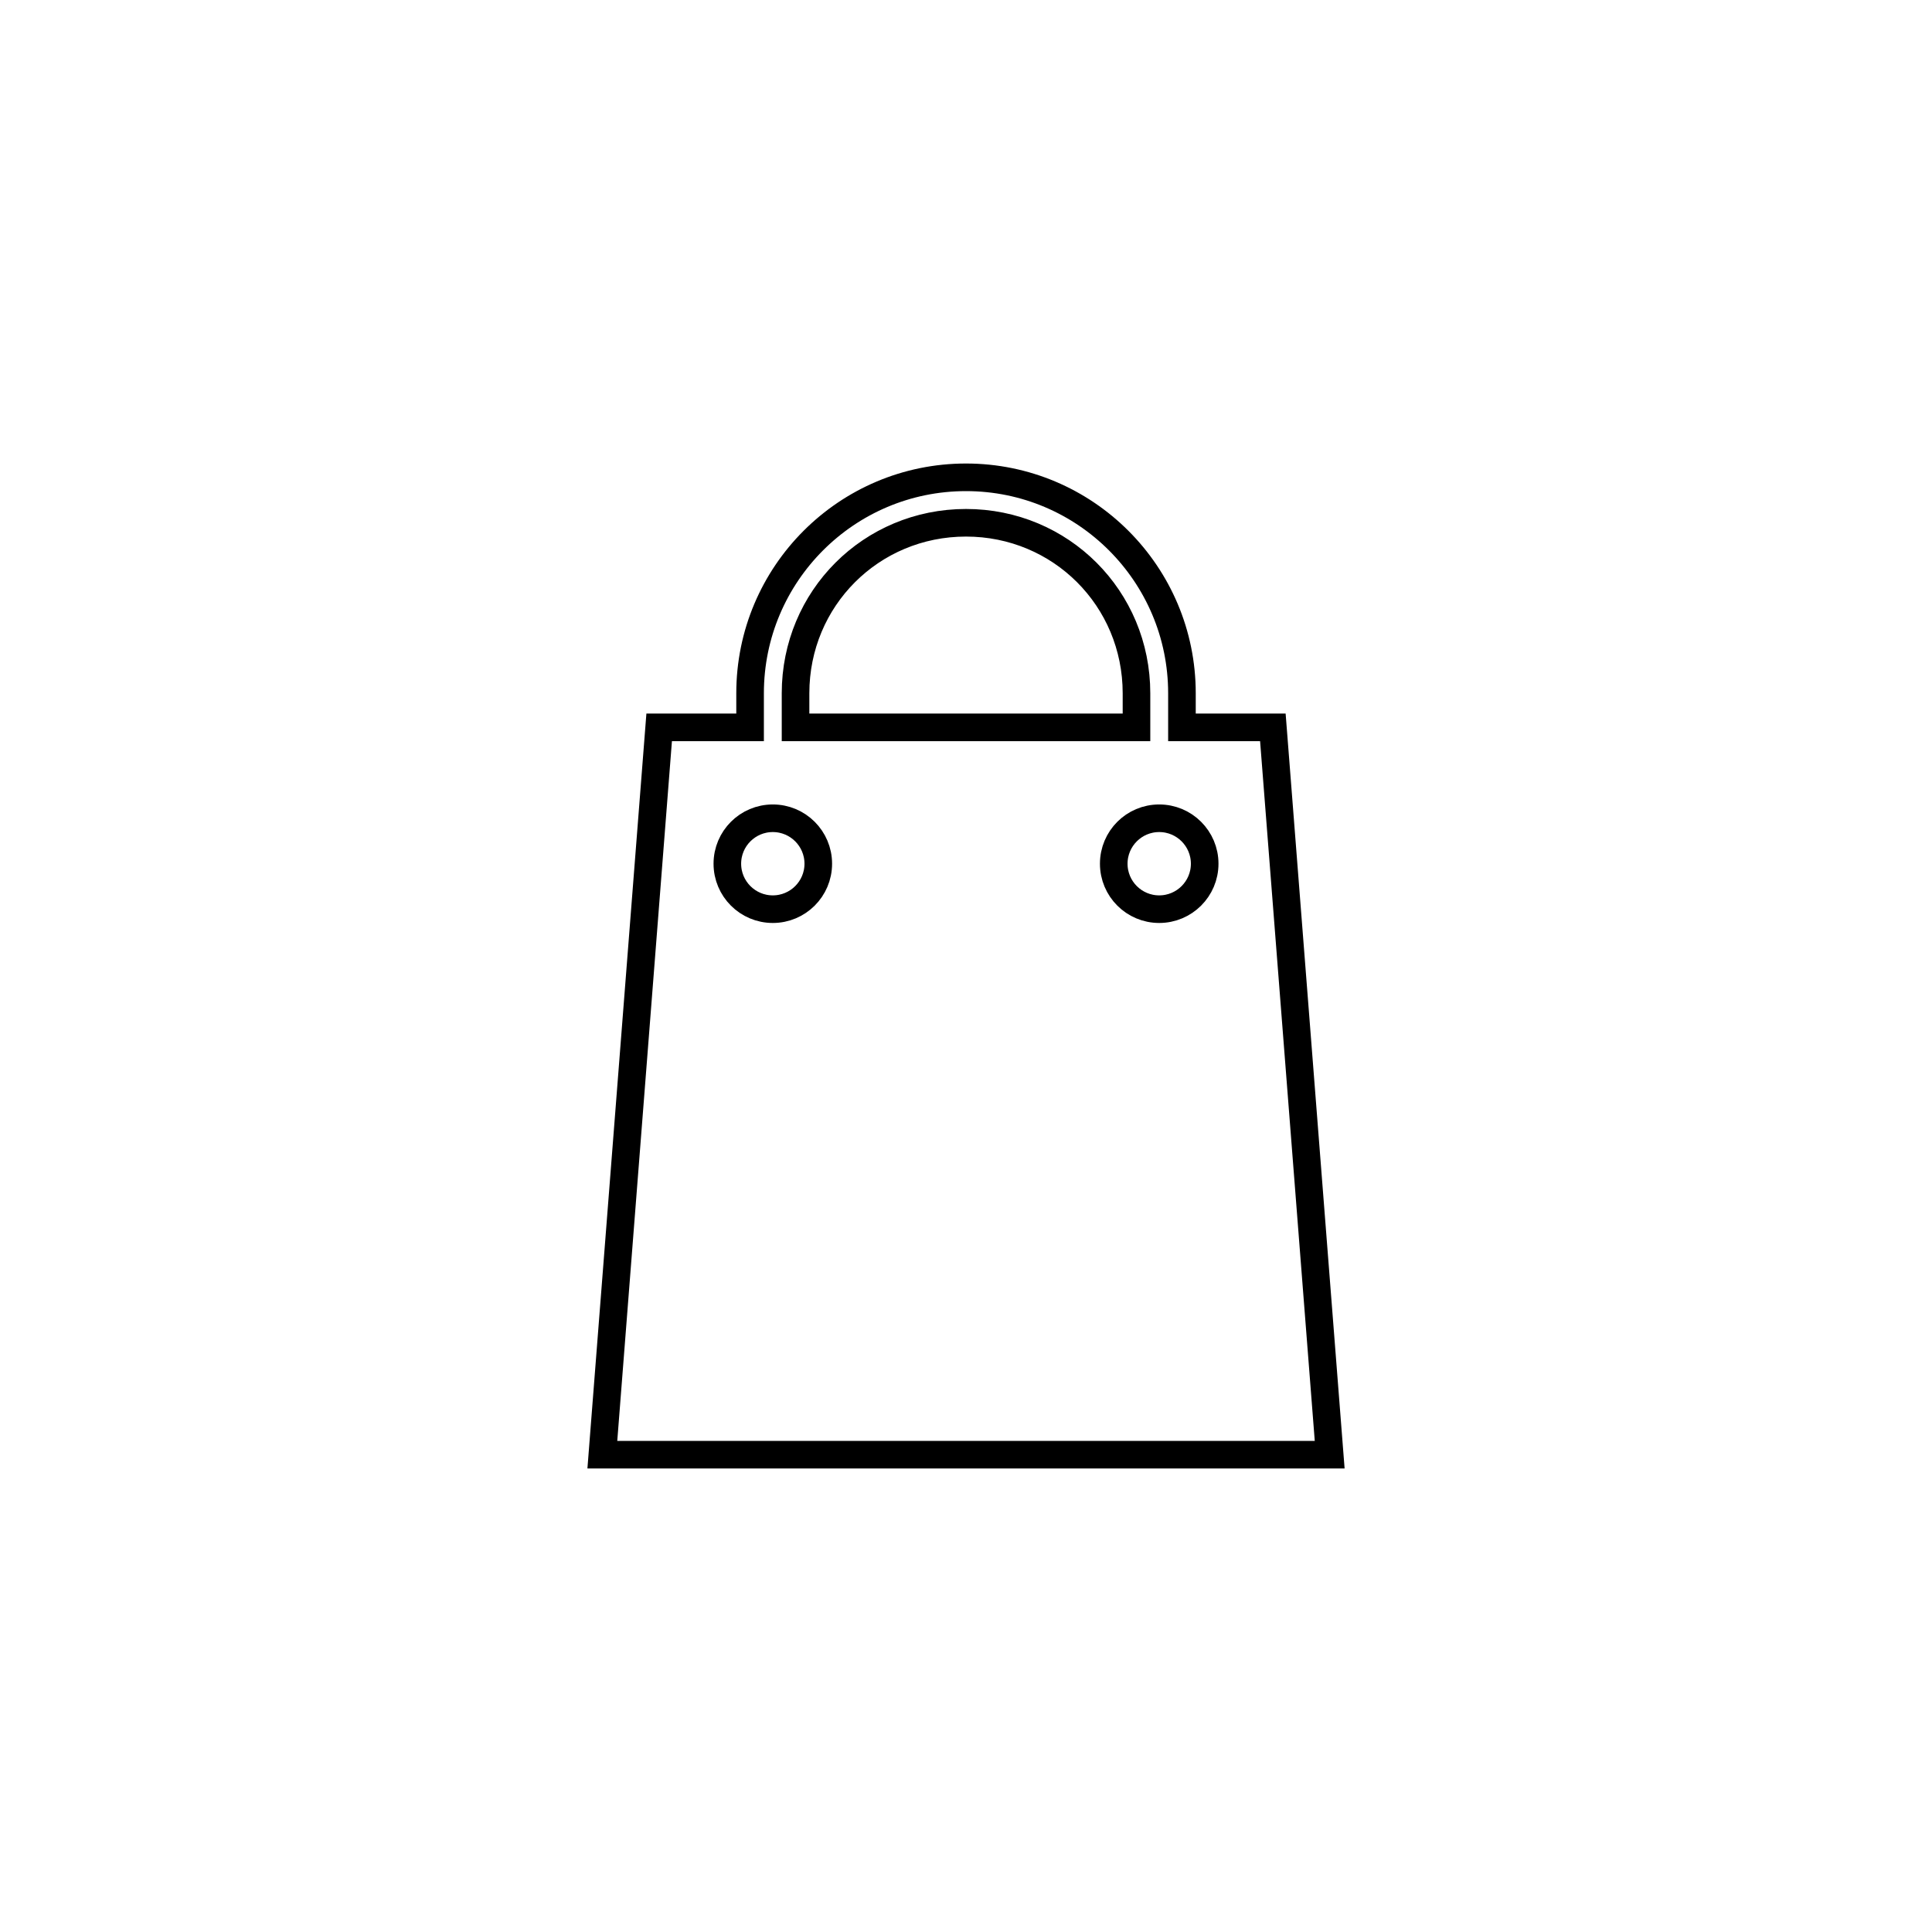 <svg xmlns="http://www.w3.org/2000/svg" width="70" height="70" viewBox="0 0 70 70" style="width: 100%; height: 100%;"><desc>Made with illustrio</desc>
  
<g class="base"><g fill="none" fill-rule="evenodd" stroke="none" class="main-stroke">
    
    
    <path fill="none" d="M13.176,0.149 C8.856,0.149 5.353,3.653 5.353,7.973 L5.353,9.208 L2.059,9.208 L0,35.561 L26.353,35.561 L24.294,9.208 L21,9.208 L21,7.973 C21,3.653 17.496,0.149 13.176,0.149 Z M13.176,1.796 C16.612,1.796 19.353,4.537 19.353,7.973 L19.353,9.208 L7,9.208 L7,7.973 C7,4.537 9.74,1.796 13.176,1.796 Z M6.176,12.502 C7.086,12.502 7.824,13.239 7.824,14.149 C7.824,15.059 7.086,15.796 6.176,15.796 C5.267,15.796 4.529,15.059 4.529,14.149 C4.529,13.239 5.267,12.502 6.176,12.502 Z M20.176,12.502 C21.086,12.502 21.824,13.239 21.824,14.149 C21.824,15.059 21.086,15.796 20.176,15.796 C19.267,15.796 18.529,15.059 18.529,14.149 C18.529,13.239 19.267,12.502 20.176,12.502 Z" transform="translate(21.824 17.145)" stroke="none" class="main-stroke"></path>
  </g></g><style>
          .main-fill {fill: #000000;}
          .main-stroke {stroke: #000000;}
          .secondary-fill {fill: #fcfff9;}
          .secondary-stroke {stroke: #fcfff9;}

          .main-fill--darken {fill: #000000;}
          .main-stroke--darken {stroke: #000000;}
          .secondary-fill--darken {fill: #d6ffac;}
          .secondary-stroke--darken {stroke: #d6ffac;}

          .main-fill--darkener {fill: #000000;}
          .main-stroke--darkener {stroke: #000000;}
          .secondary-fill--darkener {fill: #bcff79;}
          .secondary-stroke--darkener {stroke: #bcff79;}
        </style></svg>